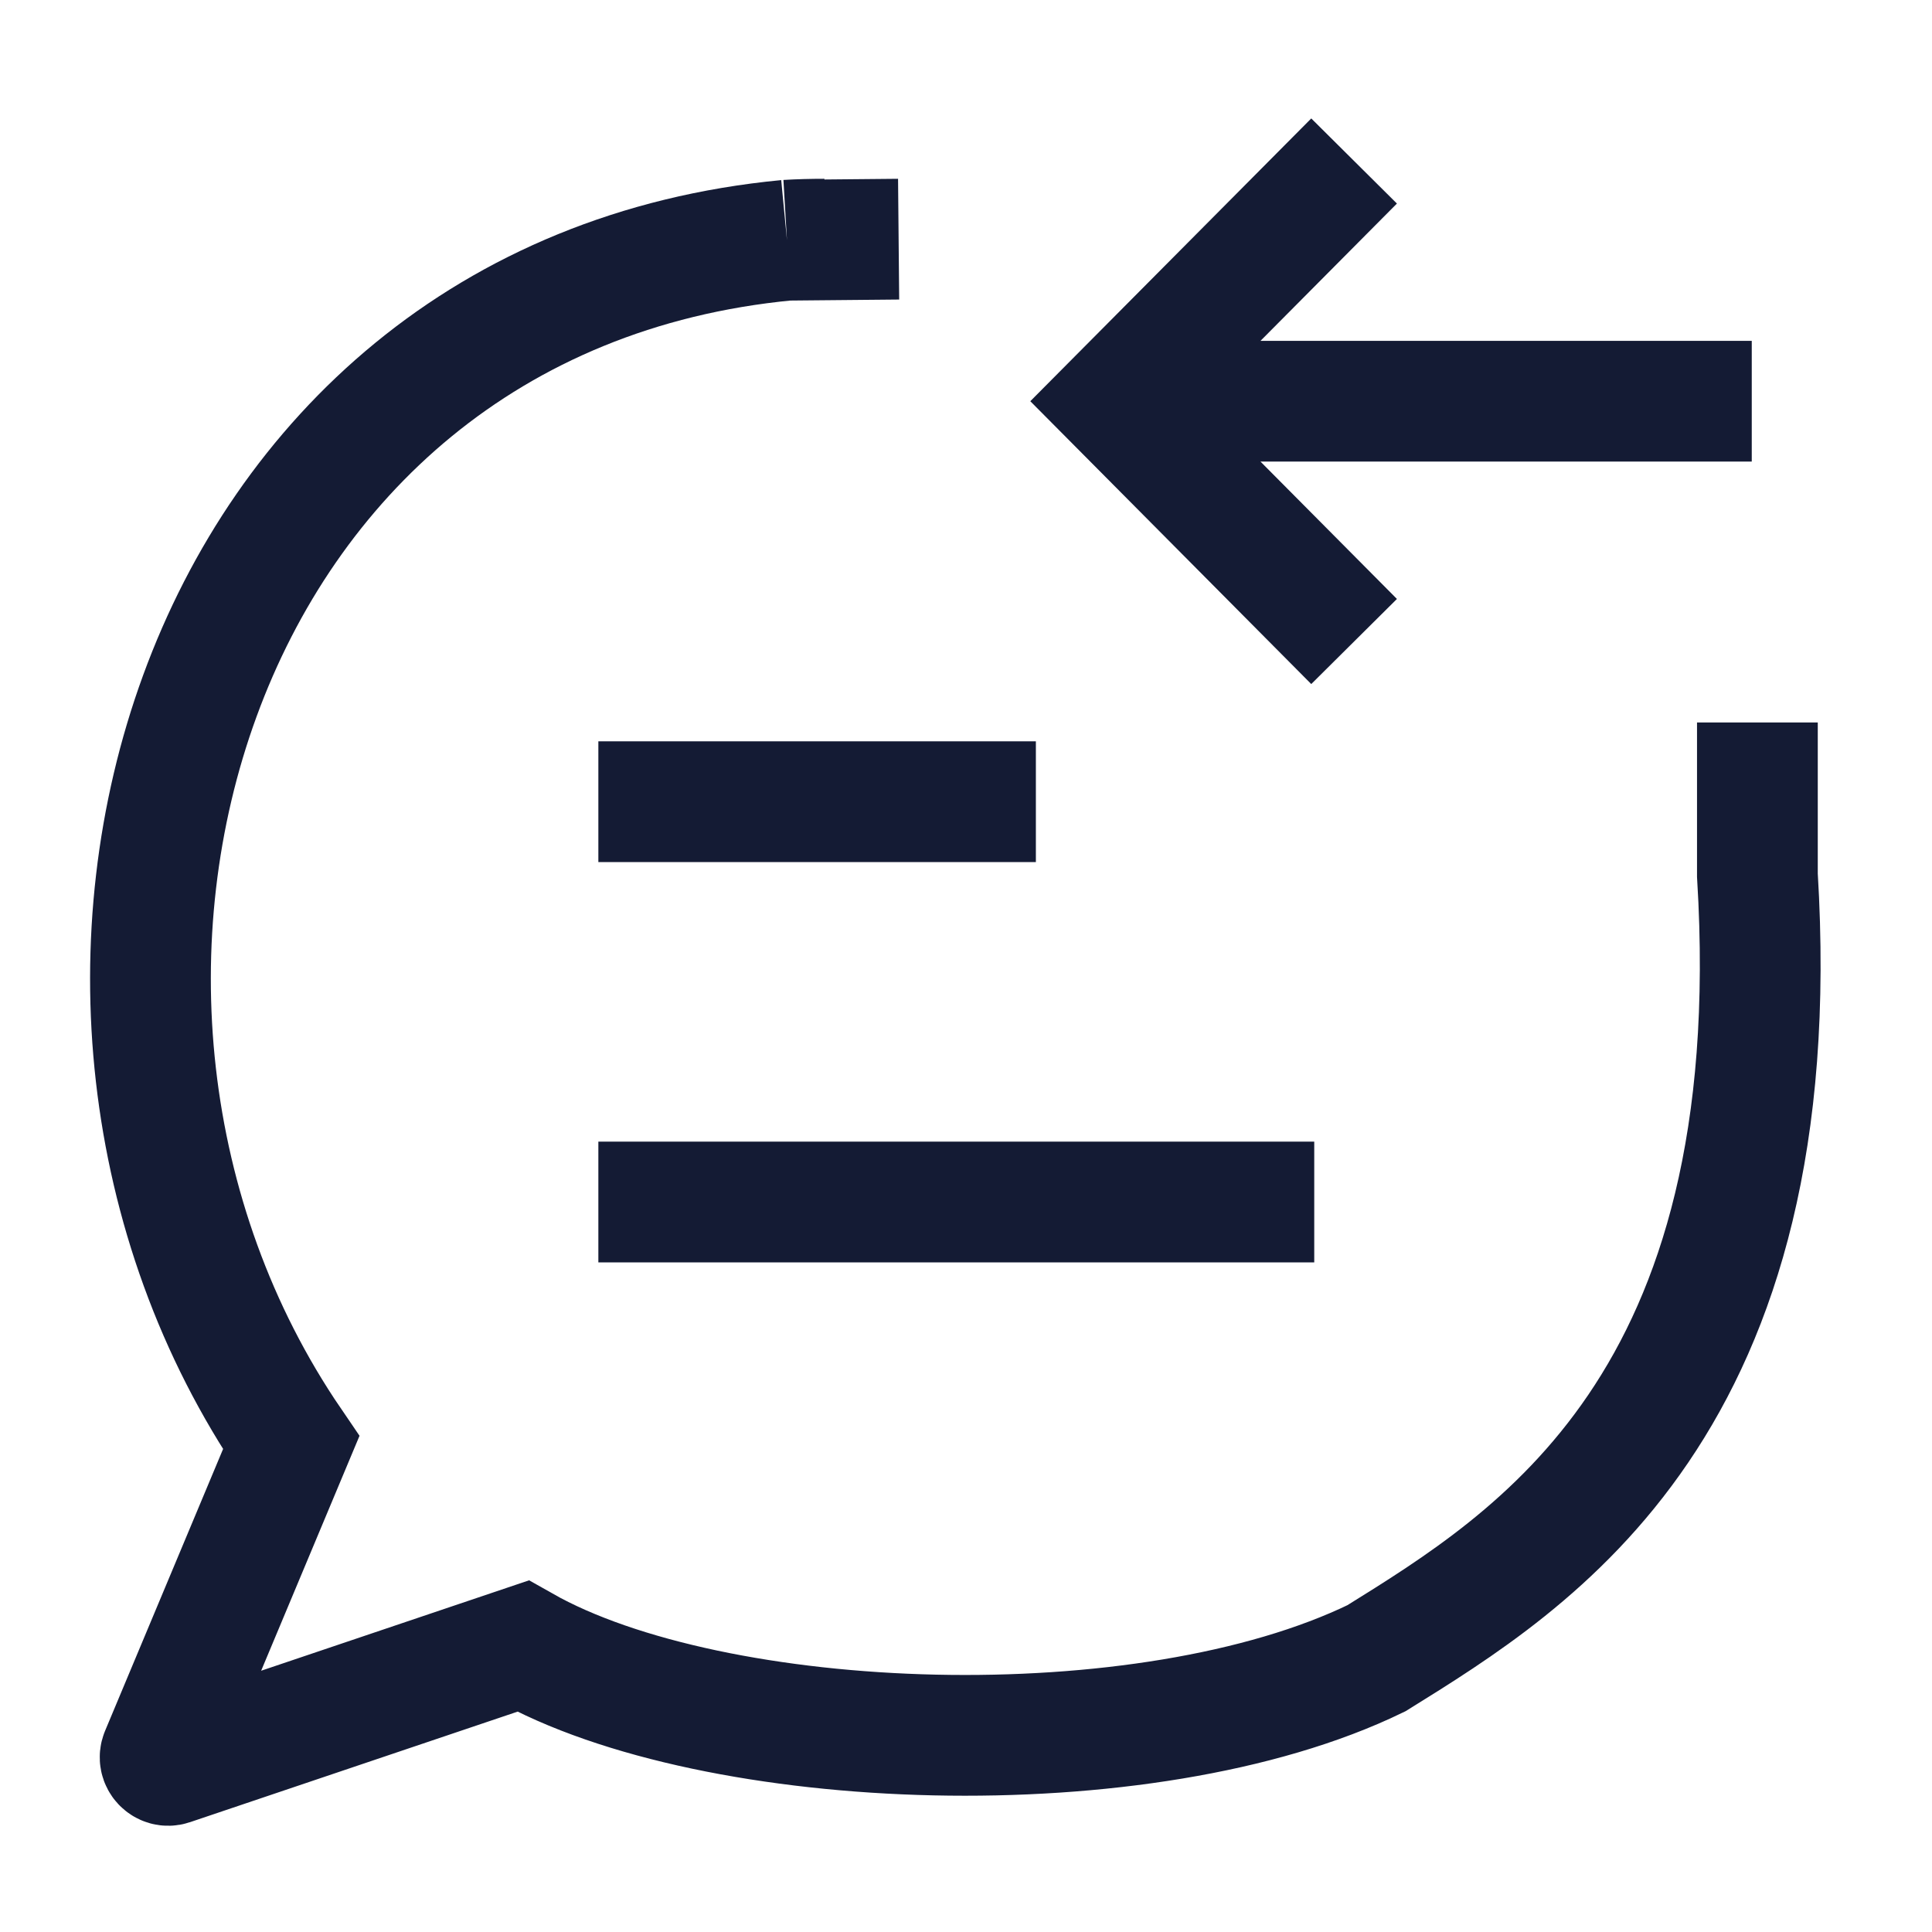 <svg width="24" height="24" viewBox="0 0 24 24" fill="none" xmlns="http://www.w3.org/2000/svg">
<path d="M7.433 14.932H16.326M7.433 9.959H12.868" stroke="#141B34" stroke-width="1.5" stroke-linejoin="round"/>
<path d="M21.761 4.984H14.563M16.821 2L13.856 4.984L16.821 7.969" stroke="#141B34" stroke-width="1.5"/>
<path d="M9.776 2.984C2.317 3.698 -0.161 12.385 3.617 17.922L1.997 21.791C1.964 21.871 2.04 21.952 2.121 21.925L6.495 20.449C8.874 21.796 14.225 21.996 17.099 20.599C19.06 19.379 22.235 17.455 21.831 10.871V8.975M9.776 2.984C9.929 2.975 10.084 2.971 10.241 2.971M9.776 2.984L11.163 2.971" stroke="#141B34" stroke-width="1.5"/>
</svg>
